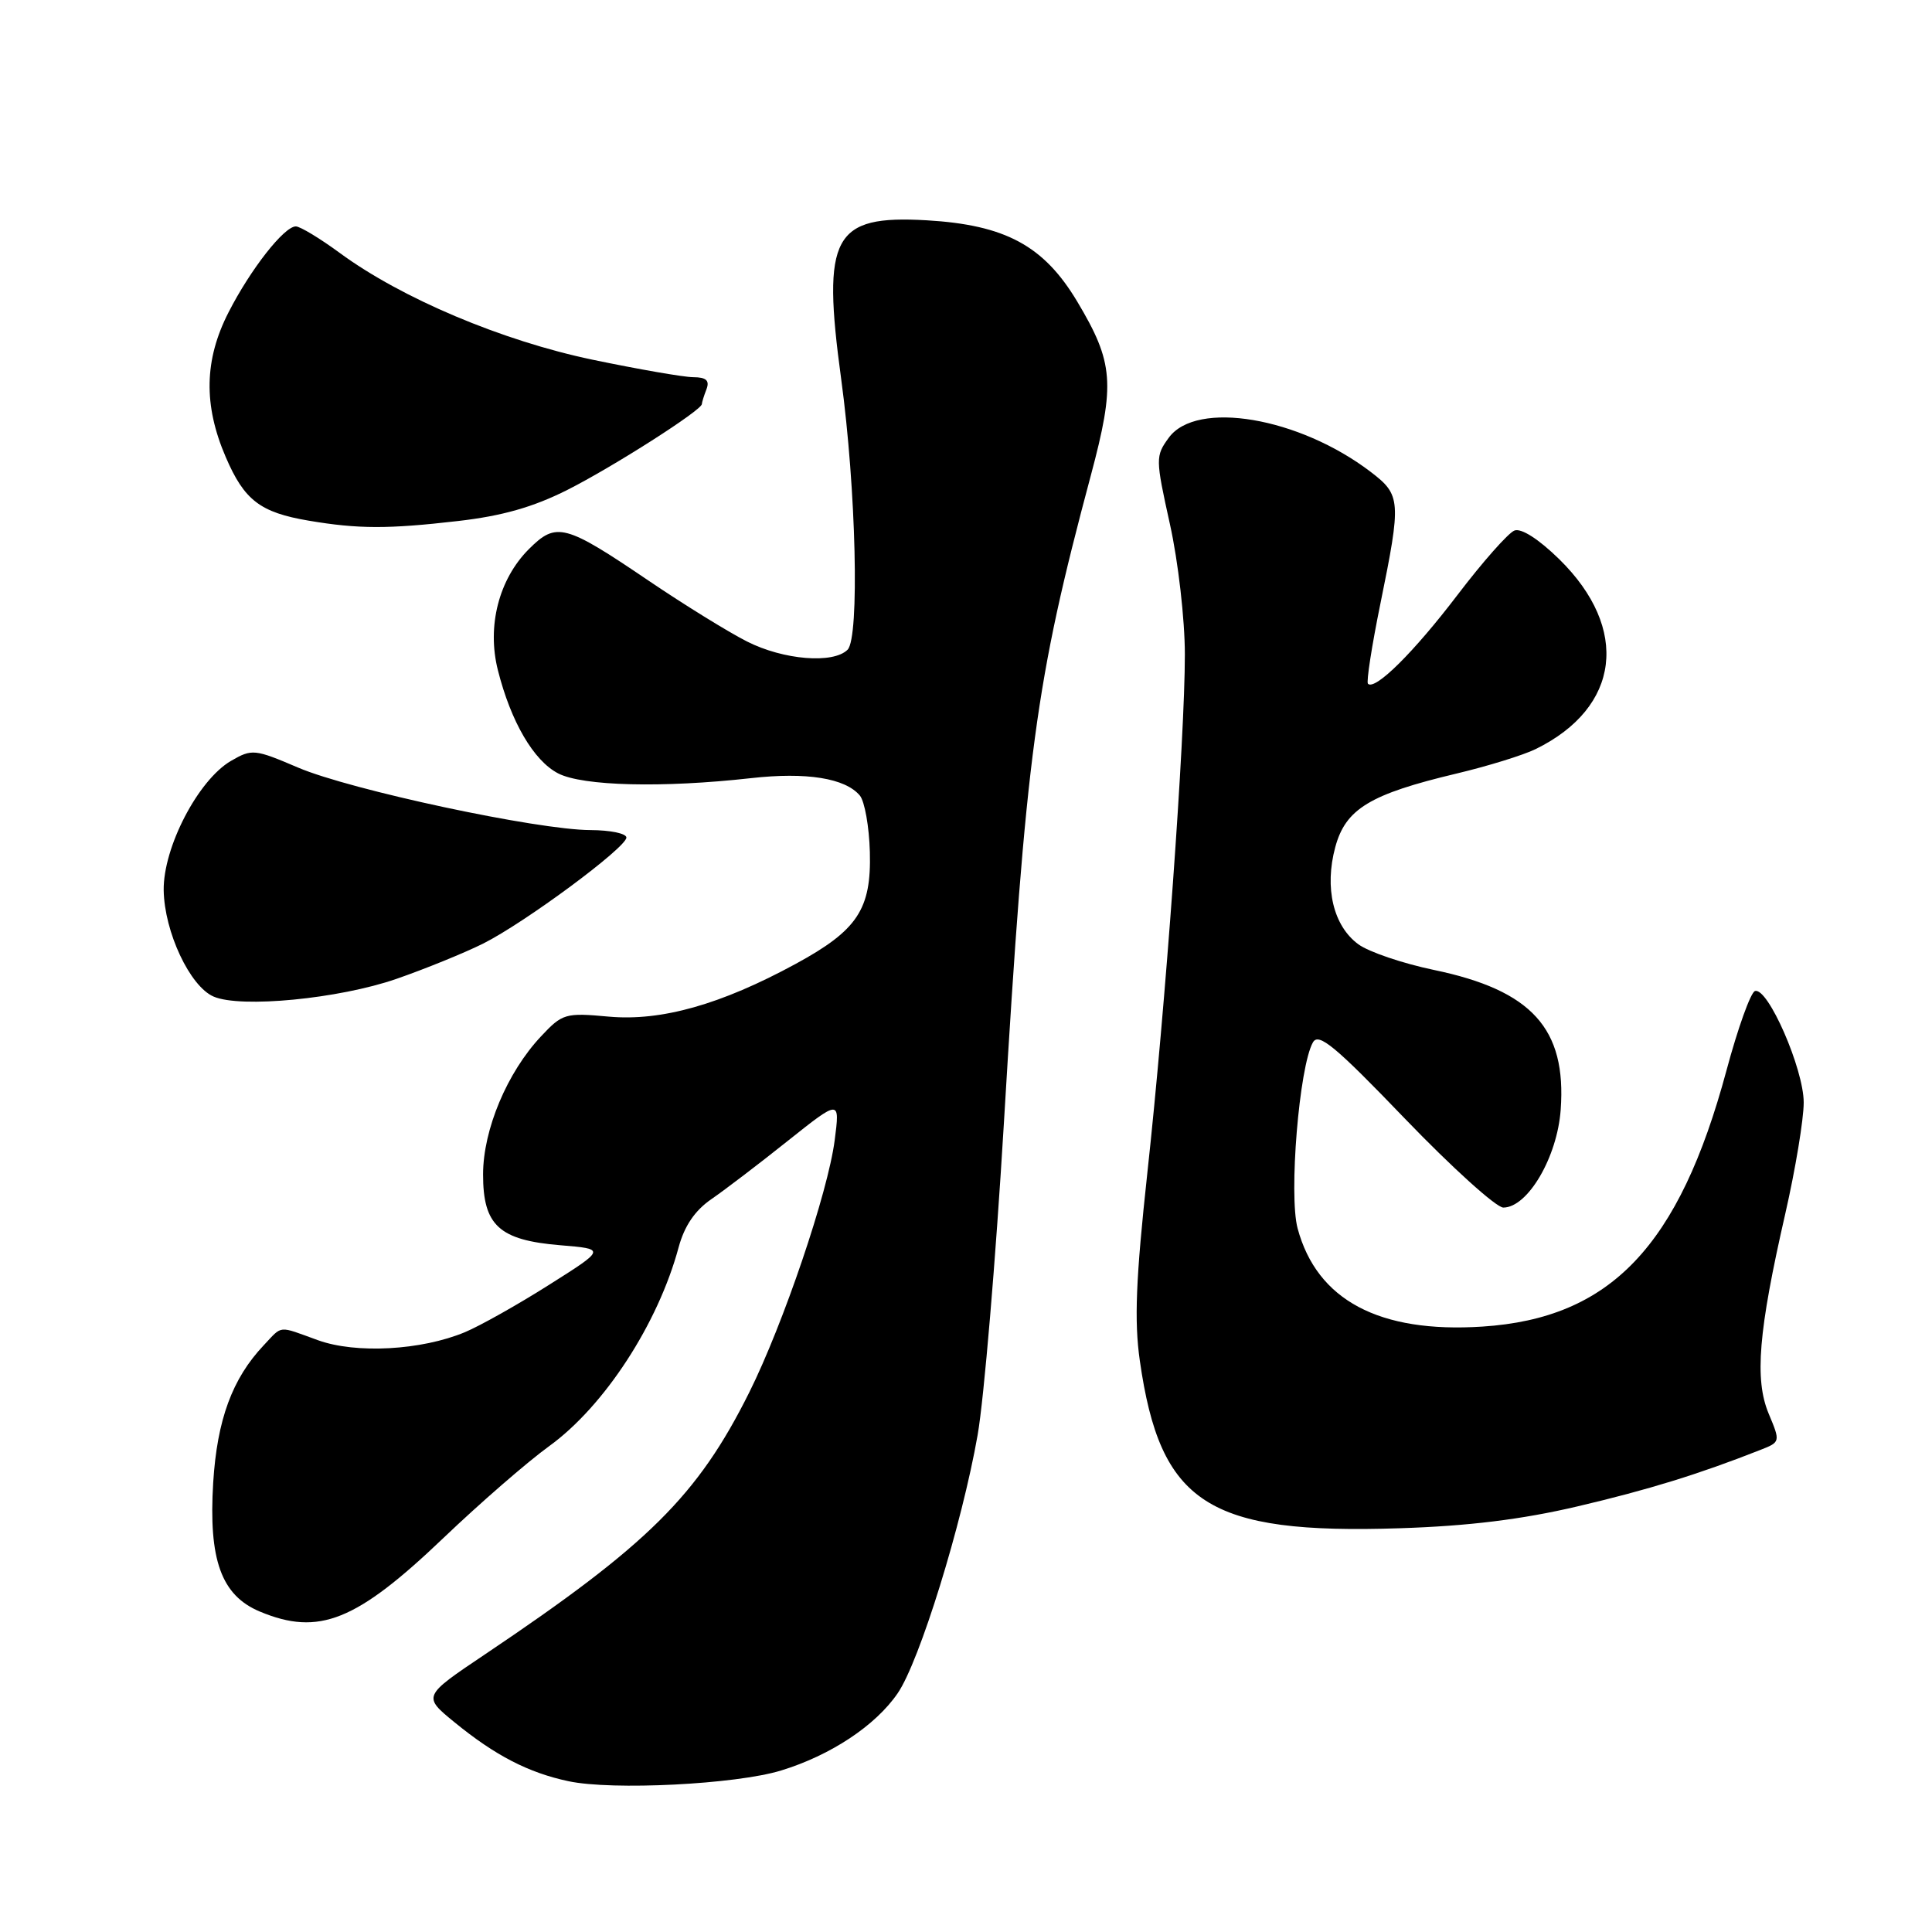 <?xml version="1.0" encoding="UTF-8" standalone="no"?>
<!DOCTYPE svg PUBLIC "-//W3C//DTD SVG 1.1//EN" "http://www.w3.org/Graphics/SVG/1.1/DTD/svg11.dtd" >
<svg xmlns="http://www.w3.org/2000/svg" xmlns:xlink="http://www.w3.org/1999/xlink" version="1.1" viewBox="0 0 256 256">
 <g >
 <path fill="currentColor"
d=" M 103.50 234.60 C 110.07 232.59 116.02 228.65 118.95 224.36 C 121.84 220.15 127.47 201.97 129.54 190.15 C 130.38 185.39 131.94 166.88 133.01 149.00 C 135.95 99.73 137.20 90.43 144.54 63.00 C 147.79 50.83 147.57 48.05 142.74 39.96 C 138.31 32.55 133.21 29.80 122.79 29.19 C 110.38 28.48 108.88 31.26 111.46 50.22 C 113.44 64.78 113.91 84.49 112.31 86.09 C 110.41 87.99 103.81 87.45 98.98 85.00 C 96.51 83.75 90.67 80.14 86.00 76.98 C 74.83 69.41 73.72 69.12 70.07 72.77 C 66.10 76.75 64.50 82.97 65.97 88.79 C 67.69 95.63 70.71 100.80 73.96 102.48 C 77.22 104.16 87.81 104.42 99.50 103.11 C 106.87 102.28 112.01 103.11 113.94 105.42 C 114.57 106.19 115.17 109.54 115.26 112.88 C 115.47 120.49 113.63 123.26 105.43 127.72 C 95.52 133.11 87.63 135.33 80.69 134.71 C 74.90 134.18 74.53 134.29 71.68 137.33 C 67.20 142.10 64.02 149.67 64.01 155.60 C 64.00 162.37 66.13 164.33 74.24 165.00 C 80.27 165.50 80.27 165.50 72.75 170.25 C 68.62 172.87 63.61 175.68 61.61 176.52 C 55.83 178.93 47.17 179.41 42.12 177.58 C 36.76 175.64 37.48 175.57 34.95 178.25 C 30.77 182.67 28.77 188.12 28.25 196.45 C 27.62 206.69 29.32 211.40 34.43 213.54 C 42.26 216.81 47.21 214.82 58.80 203.75 C 63.59 199.18 69.87 193.72 72.77 191.62 C 80.09 186.32 87.20 175.39 89.92 165.28 C 90.69 162.44 92.08 160.39 94.28 158.88 C 96.05 157.66 100.61 154.19 104.40 151.16 C 111.30 145.67 111.30 145.67 110.60 151.09 C 109.71 158.00 103.79 175.45 99.28 184.50 C 92.44 198.20 85.90 204.68 64.25 219.22 C 56.00 224.76 56.00 224.76 60.25 228.23 C 65.61 232.61 70.01 234.89 75.33 236.02 C 81.14 237.26 97.50 236.44 103.50 234.60 Z  M 209.00 199.61 C 218.42 197.40 225.06 195.35 233.21 192.14 C 235.92 191.08 235.93 191.07 234.36 187.32 C 232.47 182.79 232.99 176.43 236.56 160.82 C 237.90 154.95 239.00 148.32 239.00 146.09 C 239.00 141.64 234.24 130.75 232.54 131.32 C 231.97 131.51 230.27 136.24 228.77 141.83 C 222.49 165.15 213.41 174.68 196.42 175.78 C 182.75 176.67 174.50 172.28 171.94 162.77 C 170.75 158.34 172.15 141.32 173.97 138.12 C 174.72 136.79 176.92 138.61 186.19 148.26 C 192.41 154.72 198.26 160.01 199.20 160.01 C 202.44 160.00 206.35 153.32 206.80 147.04 C 207.58 136.29 202.98 131.22 189.99 128.52 C 185.87 127.66 181.38 126.14 180.00 125.13 C 176.67 122.70 175.47 117.65 176.93 112.25 C 178.30 107.18 181.52 105.23 193.00 102.50 C 197.12 101.52 201.85 100.06 203.50 99.25 C 214.70 93.74 215.99 83.31 206.61 74.10 C 203.88 71.43 201.57 69.95 200.67 70.30 C 199.86 70.61 196.46 74.45 193.12 78.84 C 187.34 86.43 182.20 91.53 181.26 90.60 C 181.03 90.36 181.77 85.56 182.92 79.94 C 185.69 66.34 185.63 65.59 181.64 62.54 C 172.13 55.28 158.54 52.98 154.87 58.00 C 153.10 60.43 153.10 60.77 155.02 69.45 C 156.12 74.40 157.00 82.12 157.00 86.72 C 157.00 97.90 154.44 133.35 152.02 155.50 C 150.51 169.43 150.28 175.03 151.03 180.28 C 153.74 199.27 160.04 203.33 185.50 202.50 C 194.56 202.21 201.68 201.33 209.00 199.61 Z  M 52.52 129.71 C 56.38 128.37 61.55 126.26 64.02 125.03 C 69.58 122.24 83.00 112.30 83.00 110.98 C 83.00 110.44 80.86 110.00 78.25 109.99 C 71.26 109.98 46.43 104.67 39.50 101.71 C 33.74 99.25 33.39 99.21 30.61 100.82 C 26.26 103.35 21.61 112.29 21.69 117.97 C 21.78 123.48 25.16 130.69 28.30 132.05 C 31.89 133.61 44.90 132.35 52.52 129.71 Z  M 60.67 69.04 C 66.53 68.37 70.64 67.20 75.17 64.92 C 81.20 61.88 93.00 54.35 93.00 53.54 C 93.00 53.34 93.27 52.45 93.61 51.58 C 94.05 50.42 93.59 49.99 91.86 49.98 C 90.56 49.97 84.55 48.92 78.50 47.66 C 66.52 45.15 53.21 39.53 45.04 33.53 C 42.40 31.59 39.77 30.00 39.20 30.00 C 37.65 30.00 33.20 35.67 30.28 41.39 C 27.06 47.68 26.94 53.67 29.91 60.56 C 32.37 66.29 34.47 67.90 40.90 68.99 C 47.47 70.10 51.41 70.11 60.67 69.04 Z "/>
</g>
</svg>